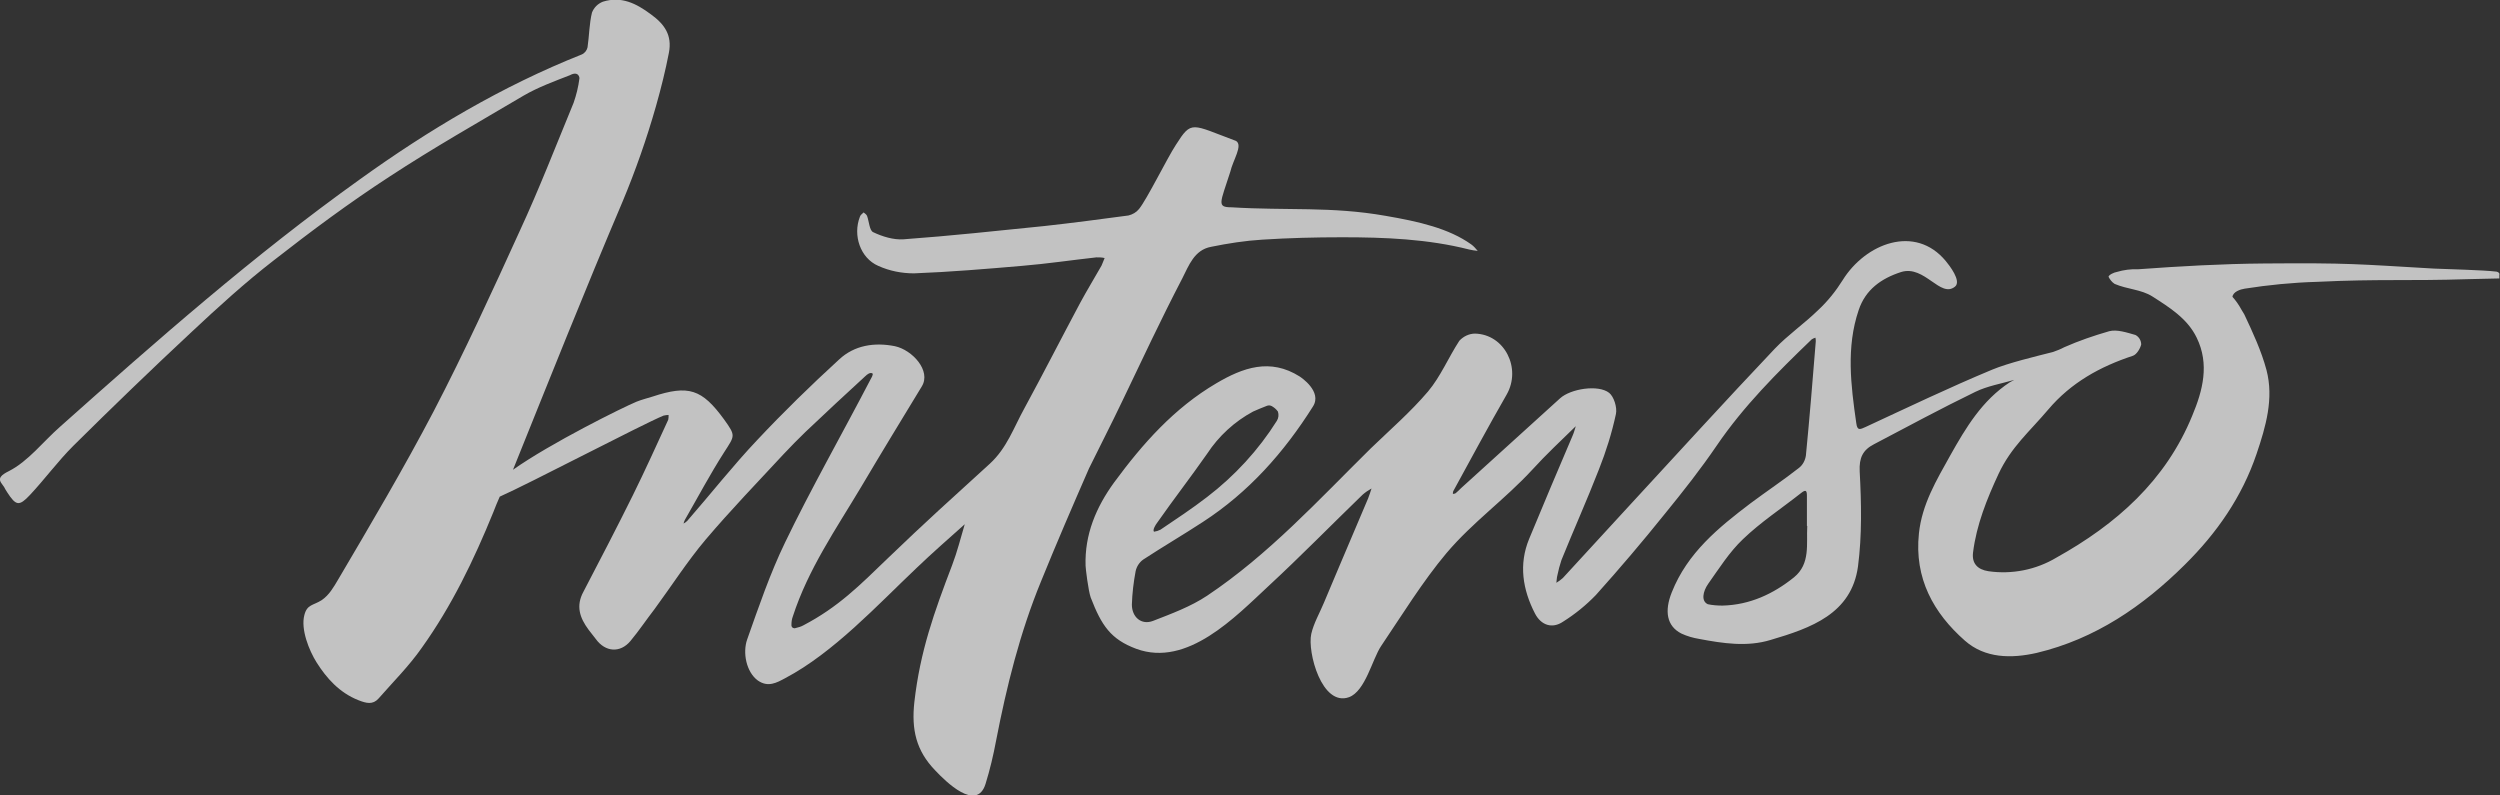 <?xml version="1.0" encoding="utf-8"?>
<!-- Generator: Adobe Illustrator 23.0.6, SVG Export Plug-In . SVG Version: 6.00 Build 0)  -->
<svg version="1.1" id="Intenso" xmlns="http://www.w3.org/2000/svg" xmlns:xlink="http://www.w3.org/1999/xlink" x="0px" y="0px"
	 viewBox="0 0 734.4 233.6" style="enable-background:new 0 0 734.4 233.6;" xml:space="preserve">
<rect x="0" y="0" width="734.4" height="233.6" fill="#333333" stroke="none"/>
<style type="text/css">
	.st0{opacity:0.7;fill:#FFFFFF;}
</style>
<title>Intenso_White</title>
<path class="st0" d="M329.6,118c5.8-12.1,11.5-24.3,17.7-36.2c1.9-3.7,3.5-8.4,8.5-9.3c4.9-1,10-1.8,15-2.1
	c7.8-0.5,15.6-0.7,23.5-0.7c12.5,0,25.1,0.5,37.3,3.6c0.8,0.2,1.6,0.3,2.5,0.4c-0.6-0.7-1.2-1.4-1.9-1.9c-6.6-4.7-15.3-6.7-25.2-8.4
	c-15.9-2.8-29-1.5-45.2-2.5c-4.5,0-3.3-1.3-0.4-10.4c0.8-3.5,3.8-7.8,1.7-9.1c-13.2-4.9-13-6.2-17.7,1.2c-2.5,3.8-8.5,16-10.8,18.8
	c-0.8,1-1.9,1.6-3.1,1.9c-8.2,1.1-16.5,2.2-24.7,3.1c-13.8,1.4-27.6,2.9-41.4,3.9c-2.9,0.2-6.2-0.8-8.9-2.1
	c-1.1-0.5-1.2-3.2-1.8-4.8c-0.2-0.4-0.6-0.7-1-1c-0.4,0.4-1,0.8-1.1,1.3c-2.1,5.4,0.1,12.1,5.4,14.4c3.3,1.5,6.9,2.2,10.5,2.2
	c10.6-0.4,21.2-1.3,31.7-2.2c7.3-0.6,14.6-1.7,21.9-2.5c0.8,0,1.6,0,2.4,0.2c-0.3,0.8-0.6,1.5-0.9,2.2c-2.1,3.7-4.3,7.3-6.3,11
	c-5.5,10.3-10.8,20.7-16.4,31c-3.1,5.6-5.1,11.6-10.1,16.2c-11.3,10.3-19,17.2-30,27.8c-8.3,8-14.5,14.3-24.8,19.7
	c-0.7,0.4-1.5,0.6-2.3,0.8c-0.5,0.2-1.1-0.1-1.2-0.7c0-0.1,0-0.2,0-0.3c0-0.8,0.1-1.6,0.4-2.4c4.5-13.9,12.7-25.7,20.1-38.1
	c6.7-11.3,11-18.3,17.8-29.5c2.8-4.6-2.8-10.7-7.9-11.8c-6-1.2-11.9-0.3-16.4,3.9c-8.3,7.6-16.3,15.4-24,23.6
	c-7.2,7.6-13.7,15.9-20.6,23.8c-0.3,0.3-0.7,0.6-1.1,0.8c0.1-0.4,0.2-0.7,0.4-1.1c3.8-6.6,7.4-13.4,11.5-19.8c3.2-5,3.5-4.8,0-9.7
	c-6.5-8.9-10.4-10.2-21-6.7c-1.6,0.5-3.2,0.9-4.7,1.5c-3.9,1.6-25.3,12.2-36.3,20c10.6-26.3,21.1-52.7,32.2-78.8
	c3.8-9.1,7.1-18.5,9.8-28c1.5-5.3,2.8-10.5,3.8-15.7s-1.3-8.4-5.3-11.3c-4.3-3.2-8.7-5.4-14.1-3.7c-1.5,0.6-2.6,1.7-3.2,3.2
	c-0.8,3.3-0.8,6.8-1.3,10.2c-0.2,0.9-0.8,1.7-1.7,2.1c-23.4,9.3-44.9,22.1-65.2,36.7C74.5,75,46,100.1,17.6,125.4
	c-5,4.4-9.3,10.1-15,13c-4.7,2.3-1.8,3.4-1,5.4c0.2,0.3,0.3,0.5,0.5,0.8c2.6,4,3.5,4.2,6.7,0.8c4.4-4.7,8.2-9.9,12.7-14.4
	c11.4-11.3,23-22.5,34.8-33.5c7.8-7.3,15.7-14.5,24.1-21c11-8.6,22.3-17,34-24.6c12.8-8.4,26.2-16,39.4-23.8c4.3-2.5,9-4.2,13.6-6
	c2.6-1.4,2.9,0.8,2.8,1c-0.3,2.4-0.9,4.8-1.7,7.1c-5.2,12.6-10.1,25.3-15.8,37.6c-8.1,17.8-16.3,35.7-25.3,53
	c-8.8,16.8-18.5,33.2-28.1,49.5c-1.3,2.2-2.6,4.5-4.8,6c-2.5,1.6-4.3,1.2-5.1,4.4c-1.1,4.2,1.4,10.4,3.6,13.9
	c2.9,4.6,6.7,8.9,12.3,11.1c2.3,0.9,4.2,1.4,5.9-0.5c4.3-4.9,9-9.6,12.7-14.9c8.8-12.3,15.3-25.8,21-39.8c0.6-1.5,1.2-3.1,1.9-4.6
	c8.2-3.6,42-21.3,48.1-23.8c0.5-0.1,1-0.2,1.5-0.2c0,0.5,0,1-0.1,1.4c-3.4,7.4-6.8,14.9-10.4,22.2c-4.7,9.5-9.6,18.9-14.5,28.3
	c-2.3,4.2-1.1,7.7,1.5,11.2c0.7,0.9,1.4,1.8,2.1,2.7c2.8,3.9,7.2,4.2,10.2,0.6c2.5-3,4.7-6.3,7.1-9.4c5-6.8,9.6-14,15-20.4
	c7.3-8.6,15.2-16.8,22.9-25.1c2.1-2.2,4.2-4.4,6.4-6.5c5.8-5.5,11.7-11,17.6-16.4c0.5-0.5,1.4-1.2,2.1-0.8c0.3,0.4-0.4,1.4-0.7,2
	c-7.8,15-17.7,32.5-25,47.7c-4.4,9.1-7.7,18.8-11.1,28.4c-1.4,3.9-0.3,9.6,3.1,12.1c3,2.1,5.5,0.7,8.1-0.7
	c14.2-7.5,27.1-21.5,38.6-32.4c4.6-4.4,9.4-8.6,14.1-12.8c-1.2,4-2.2,8.1-3.7,12c-5.3,13.9-9.4,25.3-11.1,40.2
	c-0.9,8.1,0.5,14.3,6.1,20.1c3.1,3.3,12.2,12.3,14.8,4c1.3-4.2,2.3-8.4,3.1-12.7c3.1-16,7-31.7,13.2-46.8
	c4.5-11.1,9.3-22.2,14.1-33.2C323.2,130.9,326.5,124.5,329.6,118z"/>
<path class="st0" d="M733.4,79.8c-4-0.5-14.3-0.7-18.4-0.9c-22.6-1.3-24.7-1.7-49.8-1.5c-12.4,0.1-24.8,0.8-37.1,1.7
	c-2.1-0.1-4.3,0.2-6.3,0.8c-0.7,0.1-2.3,0.8-2.4,1.4c0.4,0.8,1,1.6,1.8,2.1c3.7,1.6,7.8,1.6,11.1,3.7c5,3.2,10.3,6.5,13,12.1
	c3.8,7.8,1.8,15.5-1.3,22.9c-7.8,19.1-22.3,31.9-39.9,41.7c-6,3.6-13.1,5-20,4c-3.2-0.5-4.9-2.3-4.5-5.5c1-8.1,4.1-15.8,7.5-23.1
	c3.7-7.9,9.1-12.4,14.6-18.9c6.7-7.9,15.2-12.6,24.9-15.8c1.1-0.4,2.1-2.1,2.4-3.3c0-1.2-0.7-2.3-1.7-2.8c-2.5-0.7-5.4-1.7-7.7-1.1
	c-4.5,1.3-8.9,2.8-13.2,4.7c-1.1,0.6-2.2,1-3.3,1.4c-5.1,1.3-13.1,3.2-17.9,5.2c-12.5,5.2-24.8,11.1-37.1,16.8
	c-1.6,0.7-2.5,1.3-2.8-1.1c-1.6-11.1-3-22.3,0.7-33.2c2-6,6.6-9.3,12.5-11.2c6.9-2.1,11.5,7.8,15.8,4.3c2-1.6-1.7-6.3-2.7-7.5
	c-9-10.9-23.6-5.2-30.3,5.6c-2,3.2-4.4,6.2-7.2,8.8c-4.1,4-8.9,7.3-12.8,11.4c-14.5,15.3-28.7,30.9-43,46.4
	c-6.4,7-12.8,13.9-19.2,20.9c-0.6,0.5-1.2,1-1.9,1.4c0.1-0.7,0.1-1.5,0.3-2.2c0.3-1.5,0.7-3,1.2-4.5c3.6-8.9,7.5-17.6,11-26.6
	c2.1-5.3,3.8-10.7,5-16.3c0.4-1.9-0.6-5.1-2-6.2c-3.2-2.5-11.3-1.2-14.4,1.6c-9.7,8.8-19.4,17.6-29.1,26.4c-0.5,0.5-1,1-1.6,1.5
	c-0.2,0.1-0.5,0.2-0.8,0.2c0-0.3,0-0.5,0.1-0.8c5.2-9.5,10.3-19,15.7-28.4c4.4-7.7-0.6-17.7-9.3-17.9c-1.7,0-3.4,0.8-4.6,2.1
	c-3.2,4.9-5.5,10.5-9.2,14.9c-5.1,6-11.1,11.2-16.8,16.7c-15.4,15.2-30,31.2-48.1,43.3c-4.8,3.2-10.5,5.3-15.9,7.4
	c-3.4,1.3-6.2-1.1-6.2-4.8c0.1-3.3,0.5-6.6,1.1-9.8c0.3-1.4,1.1-2.6,2.2-3.4c5.8-3.8,11.8-7.3,17.6-11.1
	c13.4-8.7,23.8-20.4,32.3-33.9c2.8-4.4-3.6-8.6-3.9-8.8c-8.7-5.5-16.7-2.6-24.5,2c-12.4,7.3-21.6,17.7-30,29.1
	c-5.3,7.3-8.7,15.3-8.4,24.5c0,0.7,0.8,7.3,1.5,9.3c3.2,8.3,5.9,12.3,13.4,15.1c15,5.5,29.1-9.4,38.9-18.5
	c9.4-8.7,18.4-17.9,27.6-26.8c0.8-0.7,1.7-1.3,2.6-1.8c-0.3,0.9-0.6,1.9-1,2.9c-2.9,6.8-5.8,13.6-8.7,20.5
	c-1.4,3.4-2.9,6.8-4.3,10.2c-1.2,2.9-3,6-3.7,9.1c-1.2,5.3,3.1,21.5,11.1,18.6c4.8-1.8,6.8-11.1,9.4-15c6-8.9,12.3-19.1,19.2-27.3
	c7.8-9.2,17.1-15.7,25.3-24.6c4-4.4,8.4-8.5,12.7-12.7c-0.3,0.9-0.5,1.8-0.9,2.7c-4.3,10.1-8.6,20.2-12.8,30.4
	c-3.1,7.5-1.9,14.9,1.7,21.9c1.8,3.5,5.1,4.6,8.3,2.4c3.5-2.2,6.7-4.8,9.6-7.8c7-7.8,13.8-15.8,20.3-23.9c5.3-6.5,10.5-13.1,15.2-20
	c7.9-11.6,17.8-21.5,27.9-31.2c0.3-0.2,0.7-0.4,1.1-0.5c0.1,0.4,0.1,0.8,0.1,1.1c-0.9,11.1-1.8,22.3-2.9,33.5
	c-0.2,1.4-0.9,2.8-2.1,3.7c-4.6,3.6-9.4,6.8-14.1,10.3c-9.5,7.2-18.6,14.6-23.2,26.2c-2.2,5.5-1.5,9.9,2.8,12.1
	c1.7,0.8,3.5,1.3,5.3,1.6c6.9,1.3,14,2.4,20.9,0.3c11.9-3.5,23.8-7.7,25.7-21.6c1.2-9.2,1-18.6,0.5-27.9c-0.2-4,0.9-6.3,4.2-8
	c9.9-5.2,19.7-10.5,29.8-15.4c3.5-1.7,7.6-2.4,11.4-3.5c-0.4,0.2-0.9,0.5-1.3,0.7c-8.1,5.3-12.9,13.3-17.5,21.5
	c-4,7.2-8.3,14.3-9.2,22.9c-1.4,13.2,4.3,23.4,13.5,31.5c5.9,5.2,13.6,5.3,21.1,3.6c17.2-4.1,31.2-13.7,43.5-25.9
	c9.4-9.3,16.8-19.9,21.1-32.6c2.7-8,5.1-16.2,2.9-24.6c-1.5-5.6-4-11-6.5-16.3c-0.3-0.5-0.6-1-0.9-1.5c-0.7-1.3-1.6-2.6-2.6-3.7
	c0.2-1.5,2.3-2.2,3.6-2.4c7-1.1,14.1-1.8,21.2-2c18.9-0.9,25.9-0.2,44.8-0.8l8.8-0.2v-1.1C734.4,80.4,734,79.9,733.4,79.8z
	 M339.9,153.6c4.9-7,9.8-13.3,14.7-20.3c3.4-5.2,8.1-9.5,13.5-12.4c1.3-0.6,2.6-1.1,4.1-1.7c0.5-0.2,1-0.1,1.4,0.1
	c0.7,0.4,1.3,0.9,1.8,1.6c0.3,0.9,0.2,1.9-0.3,2.7c-5.4,8.6-12.4,16.2-20.5,22.4c-4.4,3.4-9.1,6.5-13.7,9.6
	c-0.6,0.3-1.2,0.5-1.9,0.6C338.5,155.7,339.5,154.1,339.9,153.6z M530.9,154.5c-0.3,5.3,1,11.1-3.9,15.1c-6.1,4.9-13,8.1-21,8.3
	c-1.4,0-2.9-0.1-4.3-0.4c-2-0.9-1.5-3.7,0.1-6c3.2-4.5,6.2-9.3,10.2-13.1c5.2-5,11.3-9,17-13.5c1.6-1.3,1.8-0.7,1.8,0.9
	c0,2.8,0,5.6,0,8.4h0V154.5z M592.3,111.8L592.3,111.8l-0.2-0.1L592.3,111.8z"/>
</svg>
